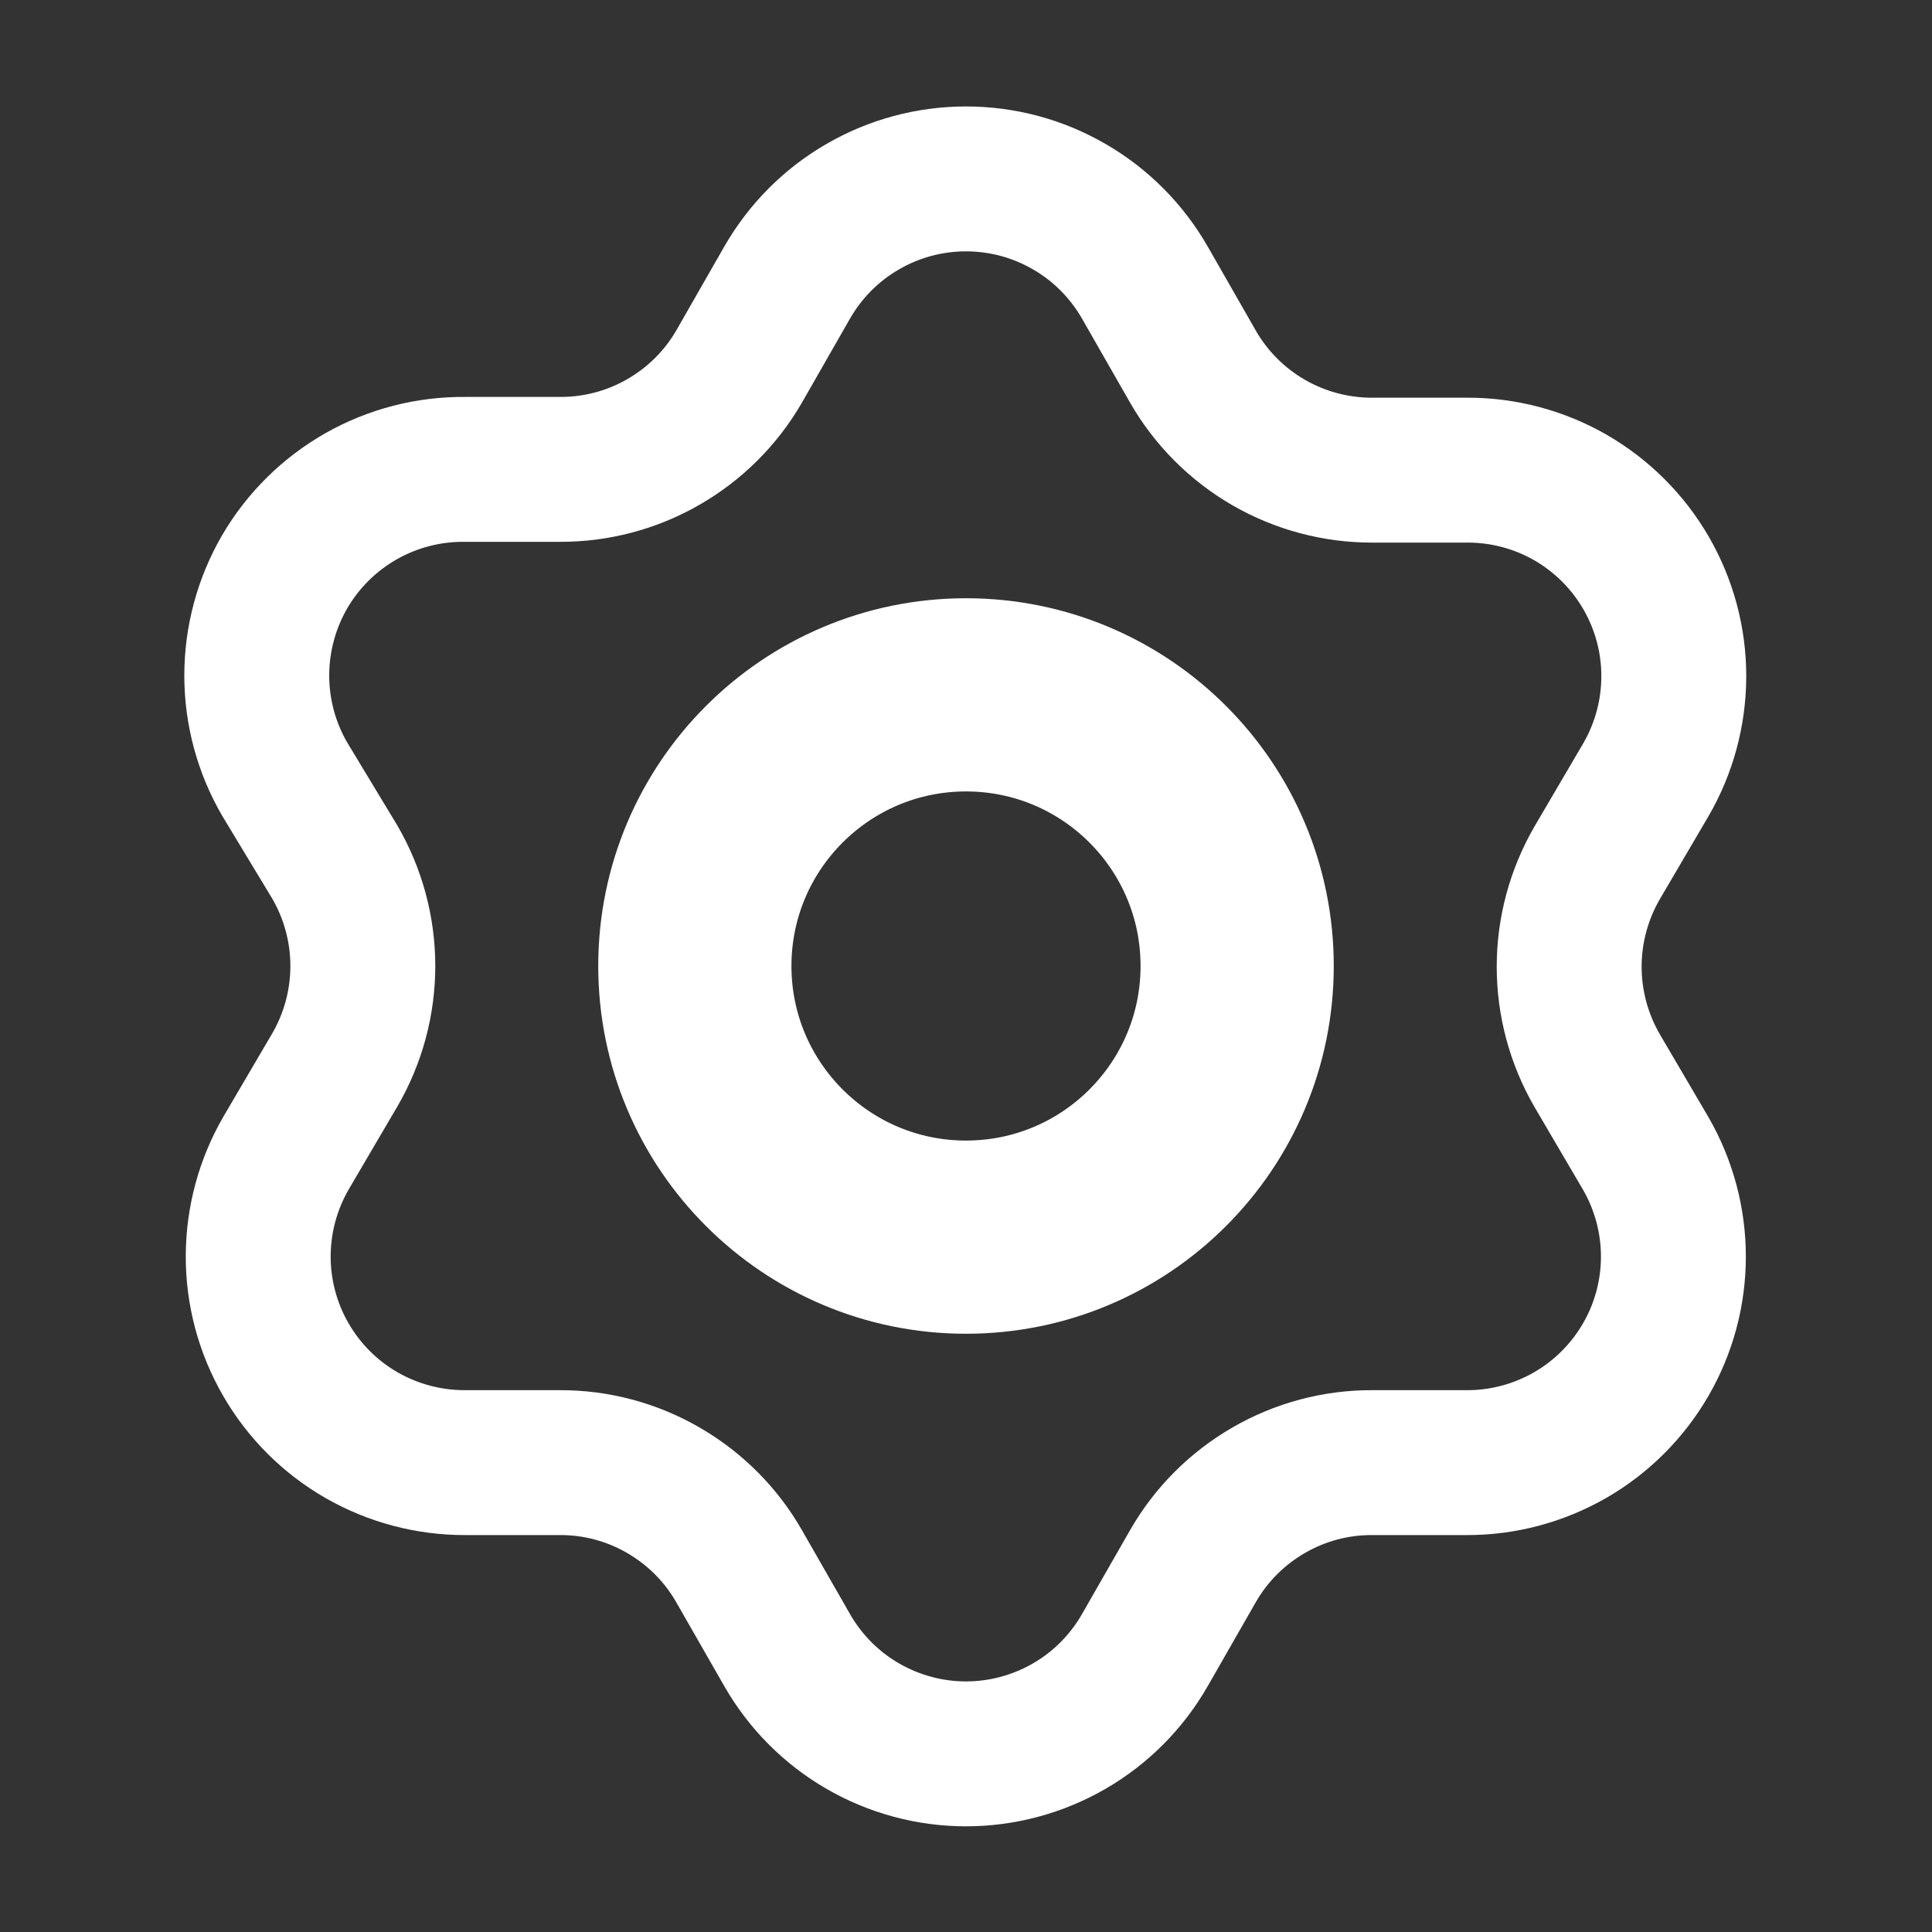 <svg width="20" height="20" viewBox="0 0 20 20" fill="none" xmlns="http://www.w3.org/2000/svg">
<rect x="0" y="0" width="20" height="20" fill="#333333" stroke="none"/>
<g id="settings 1">
<g id="settings">
<path id="Vector" d="M11.852 2.926L12.348 3.793C12.535 4.12 12.806 4.392 13.133 4.581C13.459 4.769 13.83 4.868 14.207 4.867H15.185C15.561 4.865 15.931 4.963 16.257 5.15C16.583 5.338 16.853 5.608 17.041 5.933C17.229 6.259 17.328 6.628 17.327 7.004C17.326 7.38 17.226 7.749 17.037 8.074L16.533 8.933C16.344 9.26 16.244 9.63 16.244 10.007C16.244 10.385 16.344 10.755 16.533 11.082L17.037 11.941C17.224 12.265 17.323 12.634 17.323 13.008C17.323 13.383 17.224 13.752 17.036 14.076C16.848 14.4 16.578 14.67 16.253 14.857C15.928 15.043 15.56 15.142 15.185 15.141H14.207C13.83 15.139 13.459 15.238 13.133 15.427C12.806 15.616 12.535 15.887 12.348 16.215L11.852 17.081C11.665 17.408 11.396 17.679 11.07 17.868C10.745 18.056 10.376 18.156 10 18.156C9.624 18.156 9.255 18.056 8.93 17.868C8.604 17.679 8.335 17.408 8.148 17.081L7.652 16.215C7.465 15.887 7.194 15.616 6.867 15.427C6.541 15.238 6.17 15.139 5.793 15.141H4.815C4.439 15.142 4.069 15.044 3.743 14.857C3.417 14.67 3.147 14.4 2.959 14.074C2.771 13.749 2.672 13.379 2.673 13.003C2.674 12.627 2.774 12.258 2.963 11.933L3.467 11.074C3.656 10.748 3.756 10.377 3.756 10C3.756 9.623 3.656 9.252 3.467 8.926L2.948 8.067C2.758 7.741 2.658 7.37 2.658 6.993C2.658 6.616 2.758 6.245 2.947 5.919C3.137 5.593 3.41 5.324 3.738 5.137C4.066 4.951 4.438 4.855 4.815 4.859H5.793C6.169 4.861 6.539 4.764 6.866 4.576C7.192 4.389 7.464 4.119 7.652 3.793L8.148 2.926C8.335 2.6 8.604 2.328 8.93 2.14C9.255 1.951 9.624 1.852 10 1.852C10.376 1.852 10.745 1.951 11.07 2.14C11.396 2.328 11.665 2.6 11.852 2.926Z" stroke="white" stroke-width="1.5" stroke-linecap="round" stroke-linejoin="round"/>
<path id="Vector_2" d="M10 12.807C11.551 12.807 12.807 11.55 12.807 10C12.807 8.45 11.551 7.193 10 7.193C8.45 7.193 7.193 8.45 7.193 10C7.193 11.55 8.45 12.807 10 12.807Z" stroke="white" stroke-width="2" stroke-linecap="round" stroke-linejoin="round"/>
</g>
</g>
</svg>
